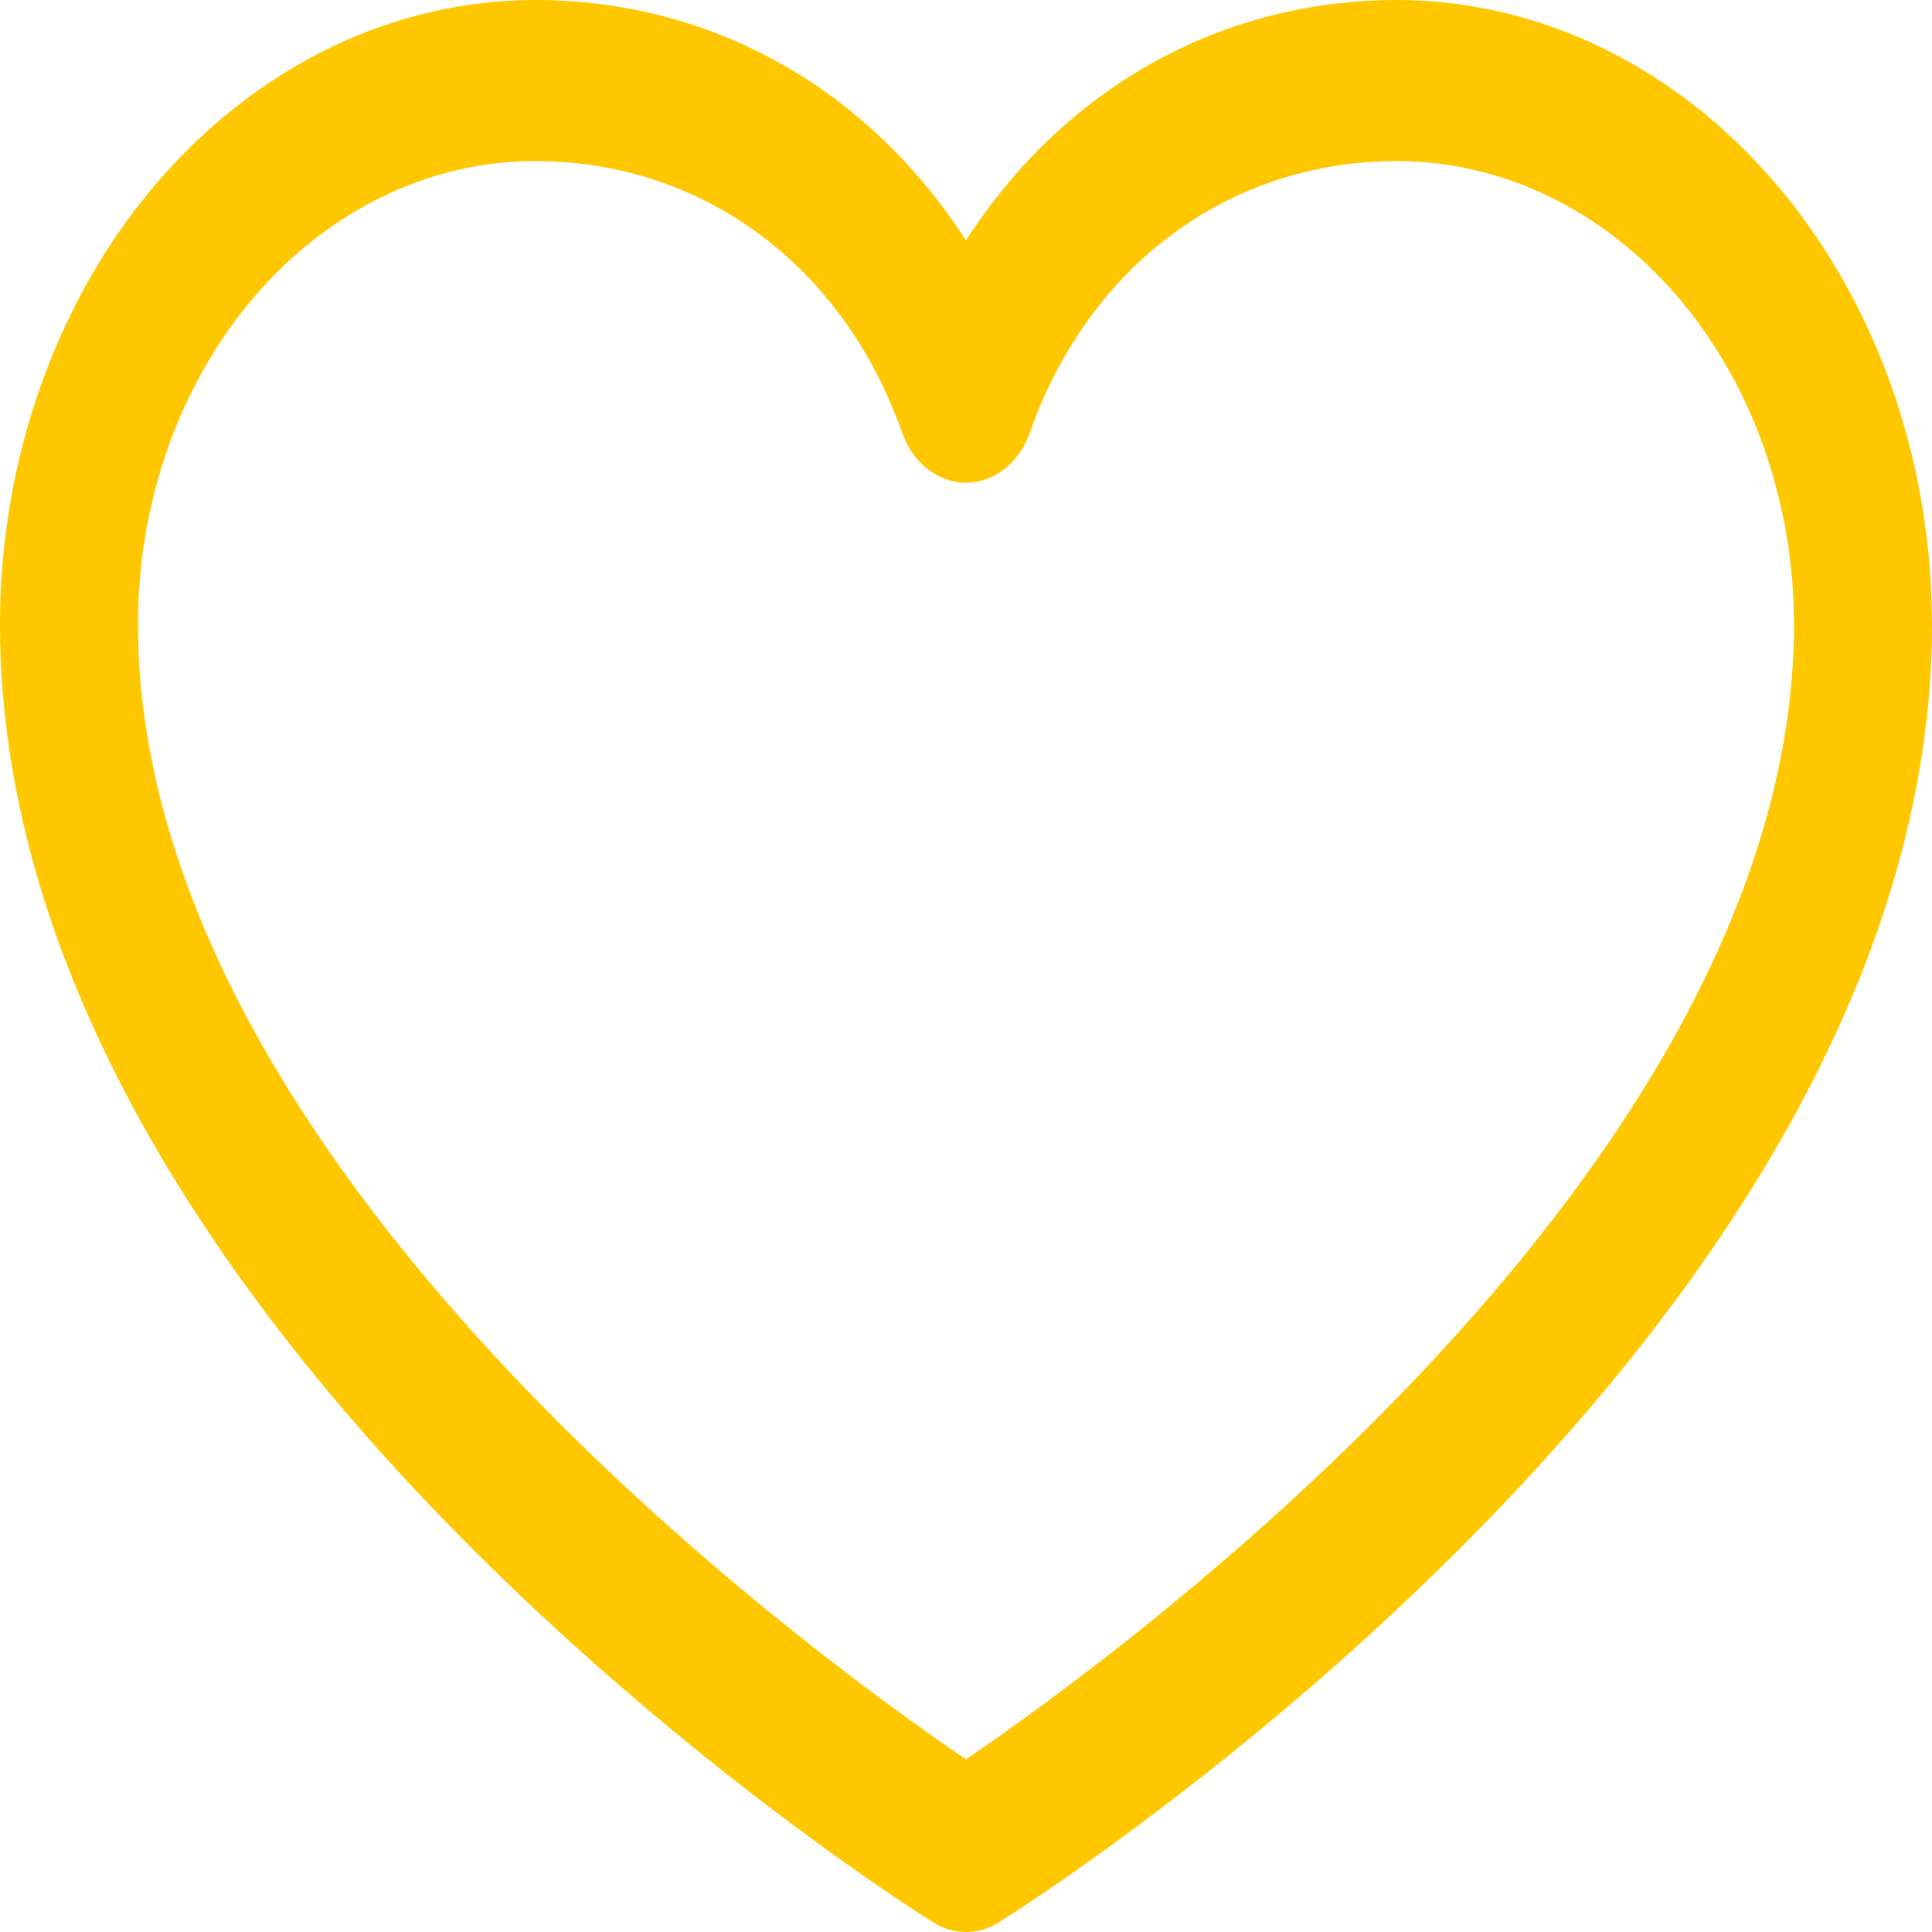 <svg width="38" height="38" viewBox="0 0 38 38" fill="none" xmlns="http://www.w3.org/2000/svg">
<path d="M27.481 0.355C30.156 0.359 32.735 1.6 34.645 3.83C36.438 5.922 37.502 8.722 37.631 11.681L37.645 12.274C37.644 19.058 33.327 25.24 28.849 29.816C24.381 34.382 19.818 37.285 19.456 37.509L19.454 37.51C19.311 37.6 19.155 37.645 19 37.645C18.845 37.645 18.689 37.6 18.546 37.51L18.544 37.509L18.22 37.301C17.043 36.533 13.06 33.811 9.151 29.816C4.673 25.24 0.356 19.058 0.355 12.274C0.359 9.098 1.442 6.062 3.354 3.83C5.265 1.601 7.843 0.359 10.518 0.355C13.893 0.355 16.851 2.047 18.701 4.922L19 5.387L19.299 4.922C21.149 2.047 24.106 0.356 27.481 0.355ZM27.482 2.812C24.128 2.812 21.304 4.831 20.037 8.077L19.92 8.395C19.838 8.627 19.702 8.817 19.536 8.946C19.372 9.075 19.185 9.139 19 9.139C18.815 9.139 18.628 9.075 18.464 8.946C18.34 8.849 18.232 8.718 18.151 8.561L18.08 8.395C16.877 4.969 13.98 2.812 10.518 2.812C8.335 2.815 6.256 3.828 4.732 5.606C3.21 7.383 2.361 9.781 2.358 12.273L2.368 12.784C2.57 18.047 5.85 22.994 9.435 26.876C13.145 30.895 17.241 33.838 18.8 34.898L19 35.034L19.2 34.898C20.757 33.837 24.854 30.89 28.564 26.869C32.264 22.86 35.642 17.719 35.642 12.273L35.631 11.808C35.53 9.484 34.695 7.272 33.268 5.606C31.744 3.828 29.665 2.815 27.482 2.812Z" fill="#FFC700" stroke="#FFC700" stroke-width="0.711"/>
</svg>
